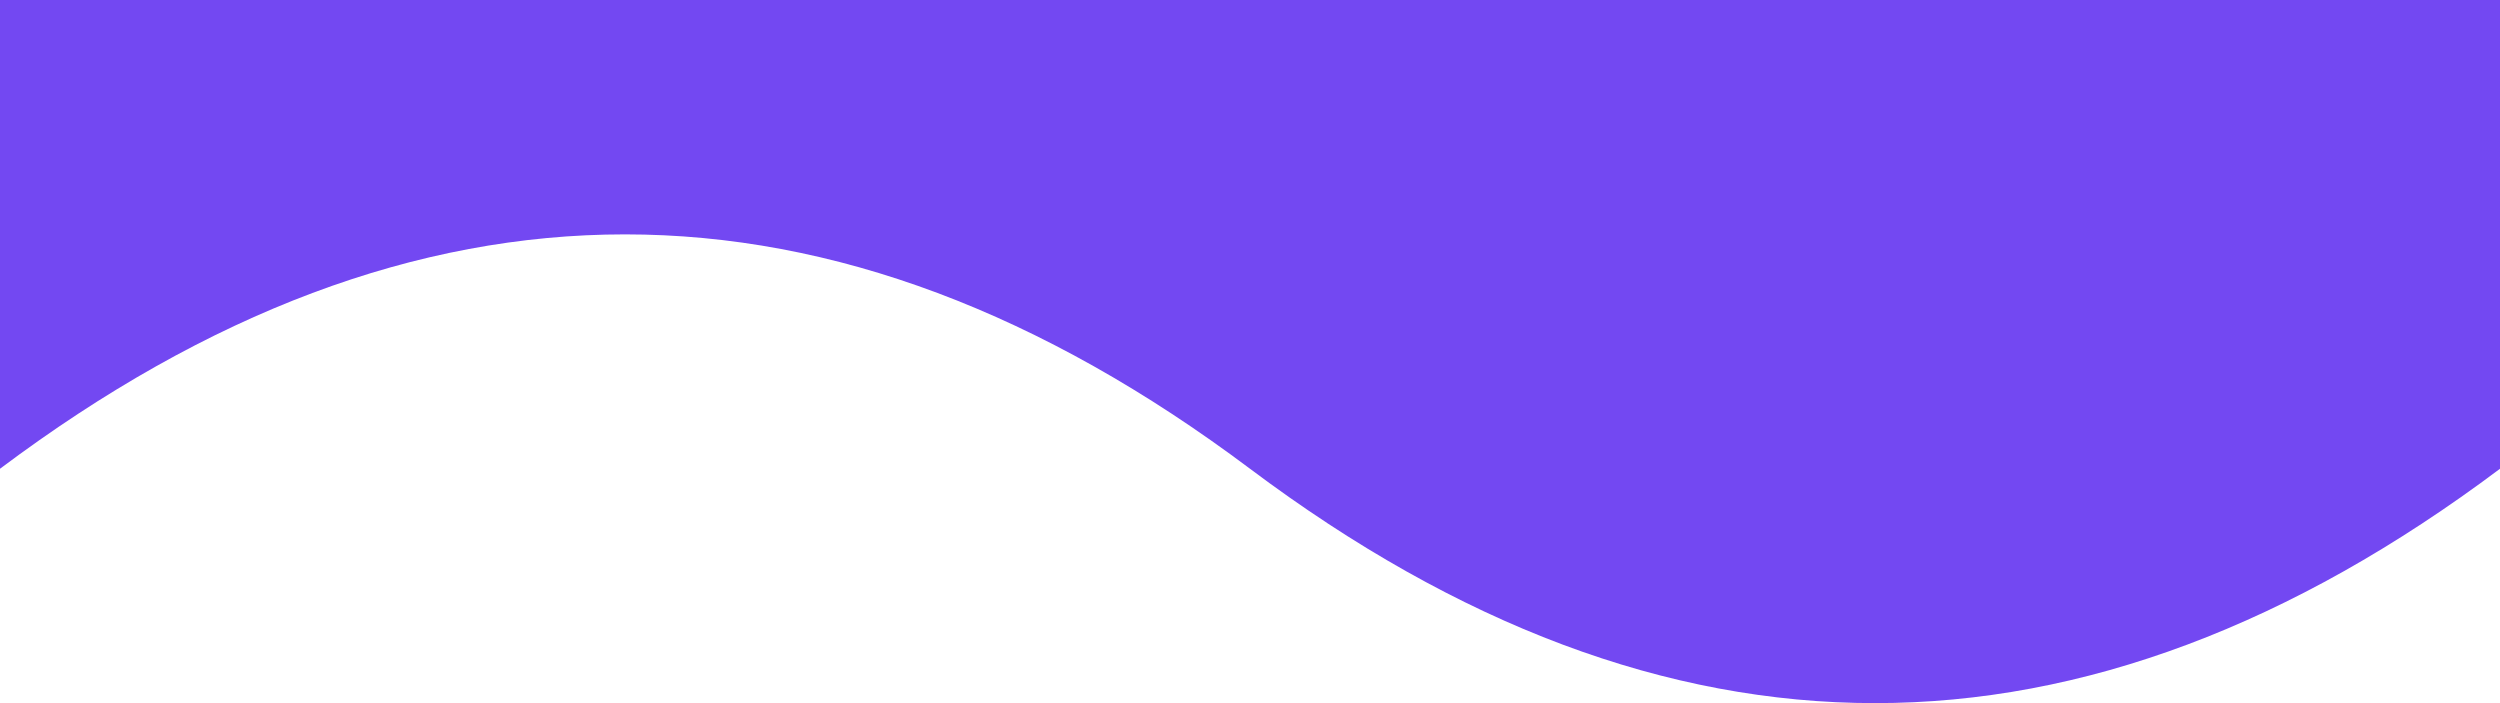 <?xml version="1.0" encoding="UTF-8"?>
<svg width="1600px" height="450px" viewBox="0 0 1600 450" version="1.1" xmlns="http://www.w3.org/2000/svg" xmlns:xlink="http://www.w3.org/1999/xlink">
    <!-- Generator: Sketch 58 (84663) - https://sketch.com -->
    <title>Path 2</title>
    <desc>Created with Sketch.</desc>
    <g id="Page-1" stroke="none" stroke-width="1" fill="none" fill-rule="evenodd">
        <g id="Artboard" fill="#7348F2">
            <path d="M0,0 L0,300 C133.333,200 266.667,150 400,150 C533.333,150 666.667,200 800,300 C933.333,400 1066.667,450 1200,450 C1333.333,450 1466.667,400 1600,300 L1600,0 L0,0 Z" id="Path-2"></path>
        </g>
    </g>
</svg>